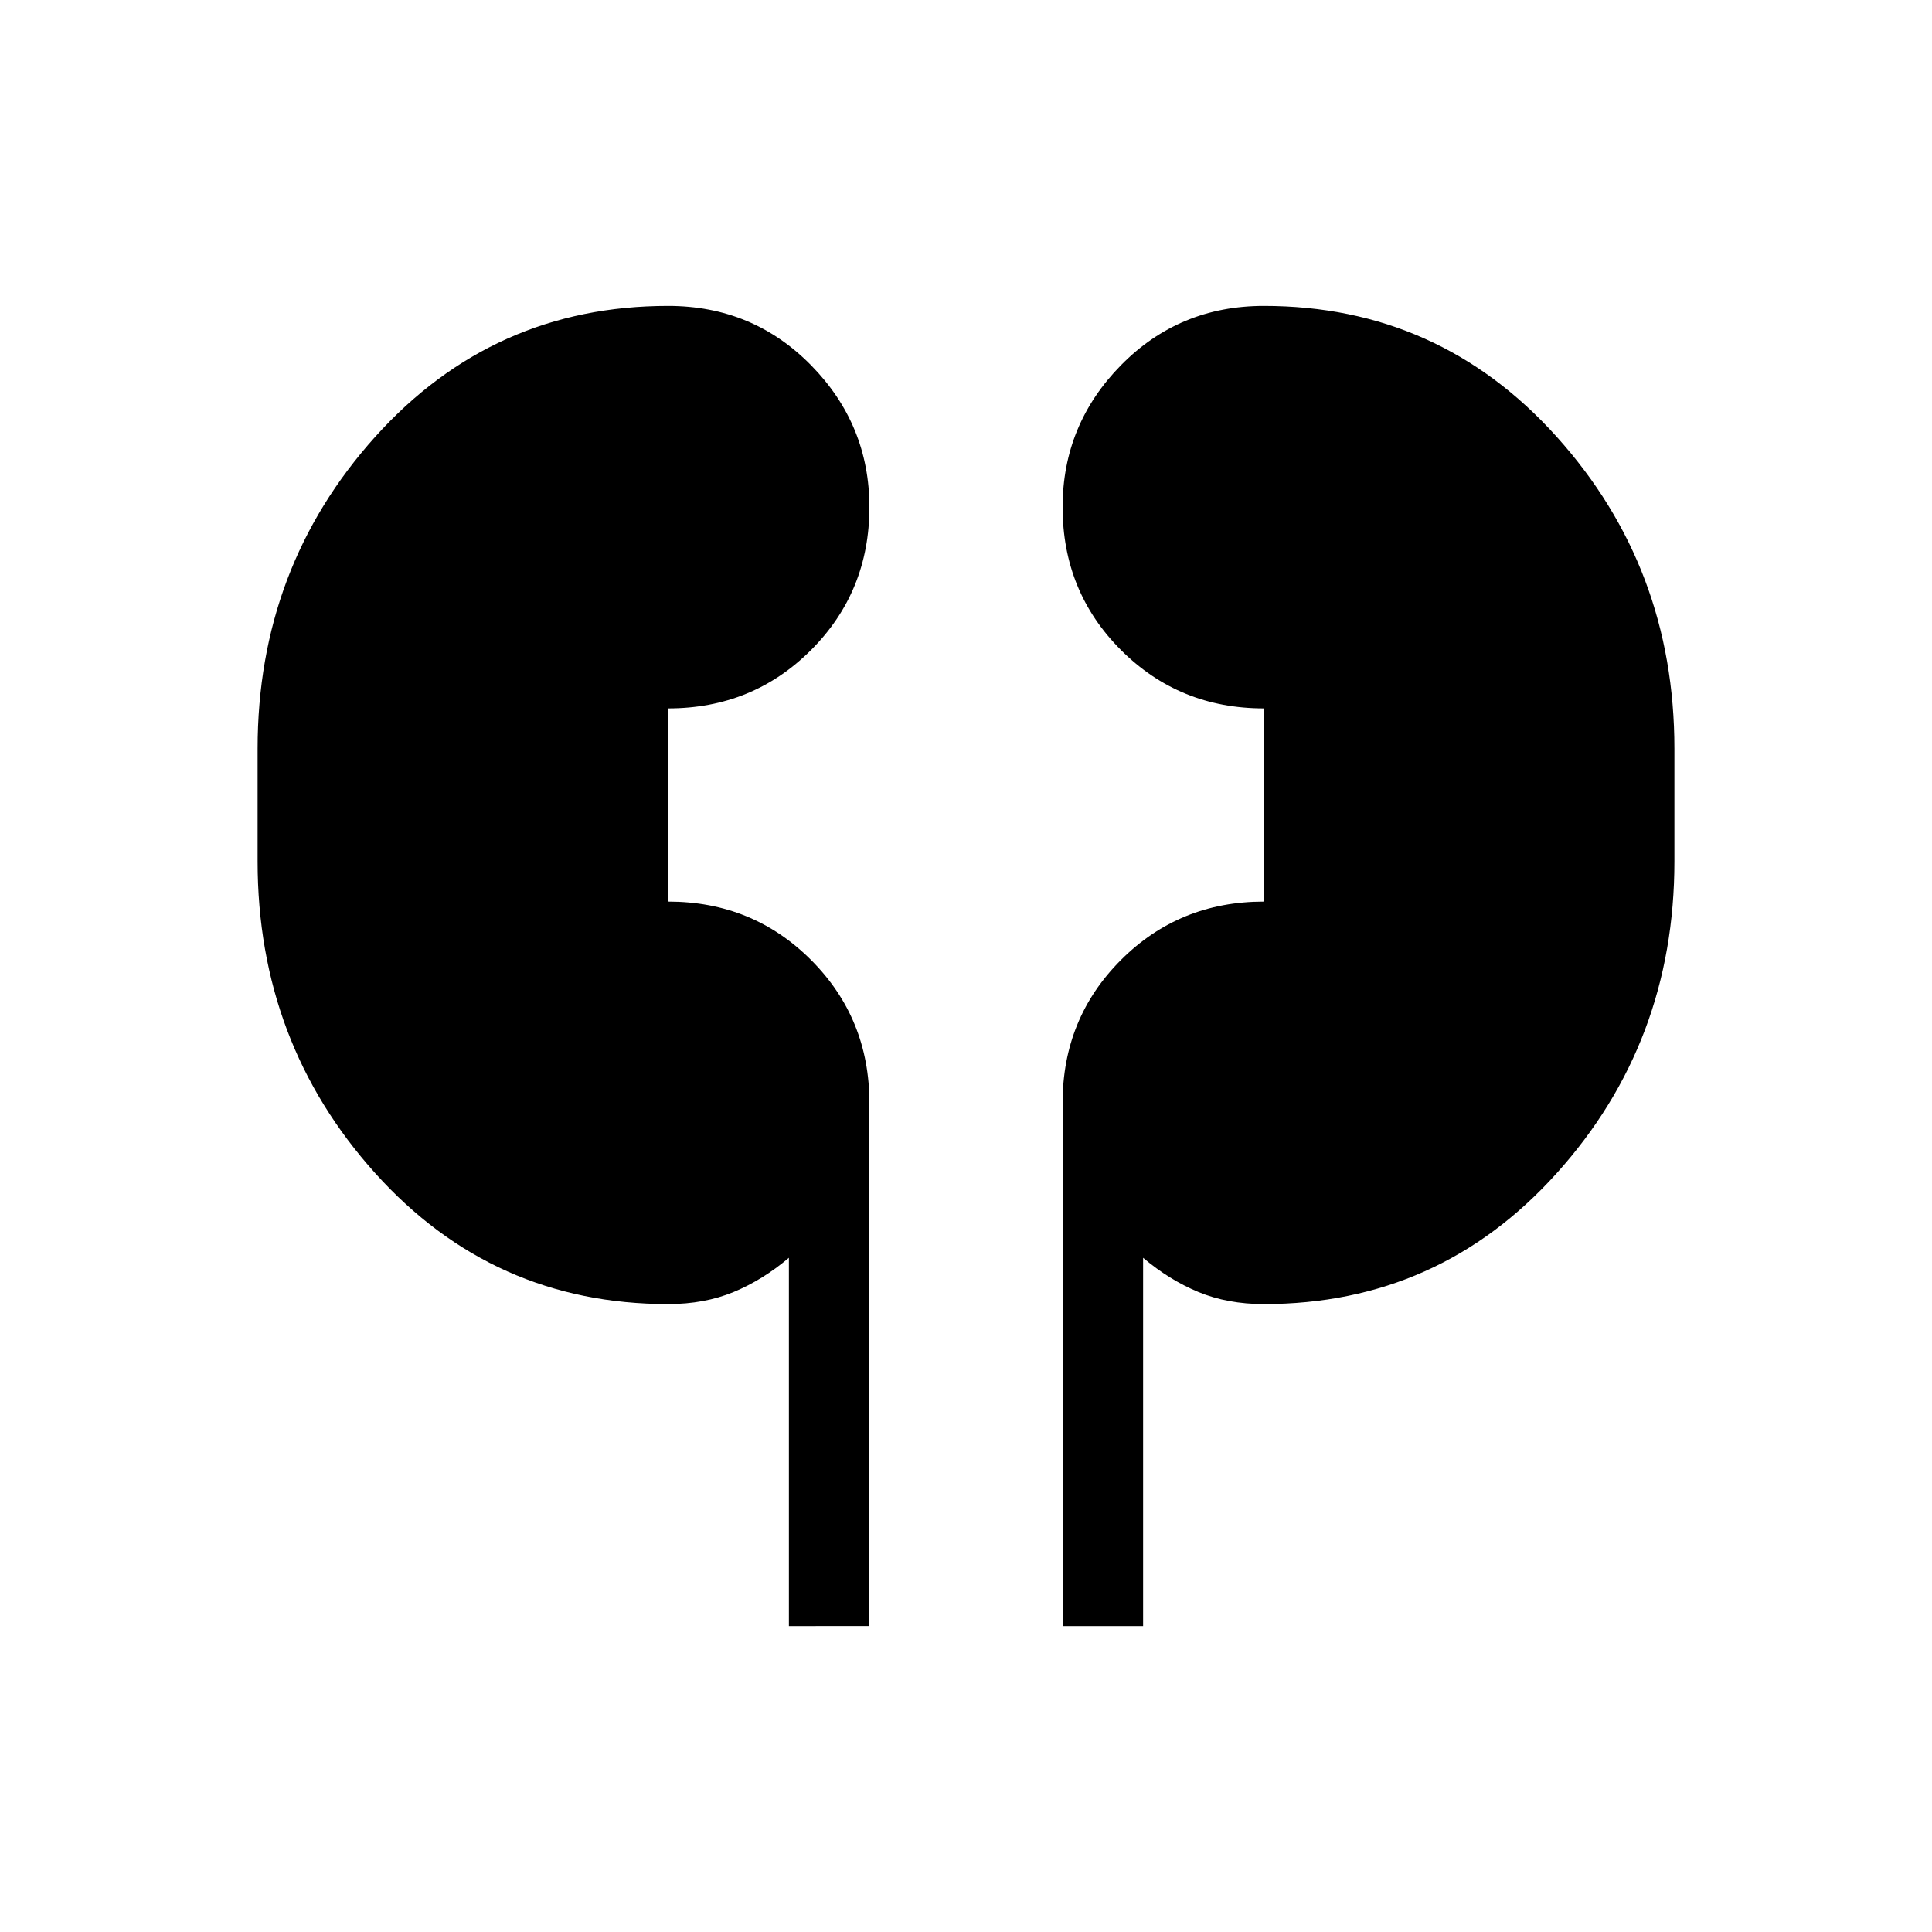<svg xmlns="http://www.w3.org/2000/svg" height="24" width="24"><path d="M9.8 20.2v-4.575q-.325.275-.687.425-.363.15-.813.15-2.175 0-3.638-1.625Q3.2 12.95 3.2 10.7V9.3q0-2.25 1.462-3.875Q6.125 3.8 8.3 3.8q1.05 0 1.775.737.725.738.725 1.763 0 1.05-.725 1.775Q9.35 8.8 8.3 8.8v2.4q1.05 0 1.775.725.725.725.725 1.775v6.5Zm3.4 0v-6.5q0-1.05.725-1.775.725-.725 1.775-.725V8.8q-1.05 0-1.775-.725Q13.2 7.35 13.2 6.3q0-1.025.725-1.763Q14.65 3.8 15.7 3.8q2.175 0 3.637 1.625Q20.8 7.05 20.8 9.3v1.4q0 2.25-1.463 3.875Q17.875 16.2 15.7 16.2q-.45 0-.813-.15-.362-.15-.687-.425V20.2Z"/></svg>